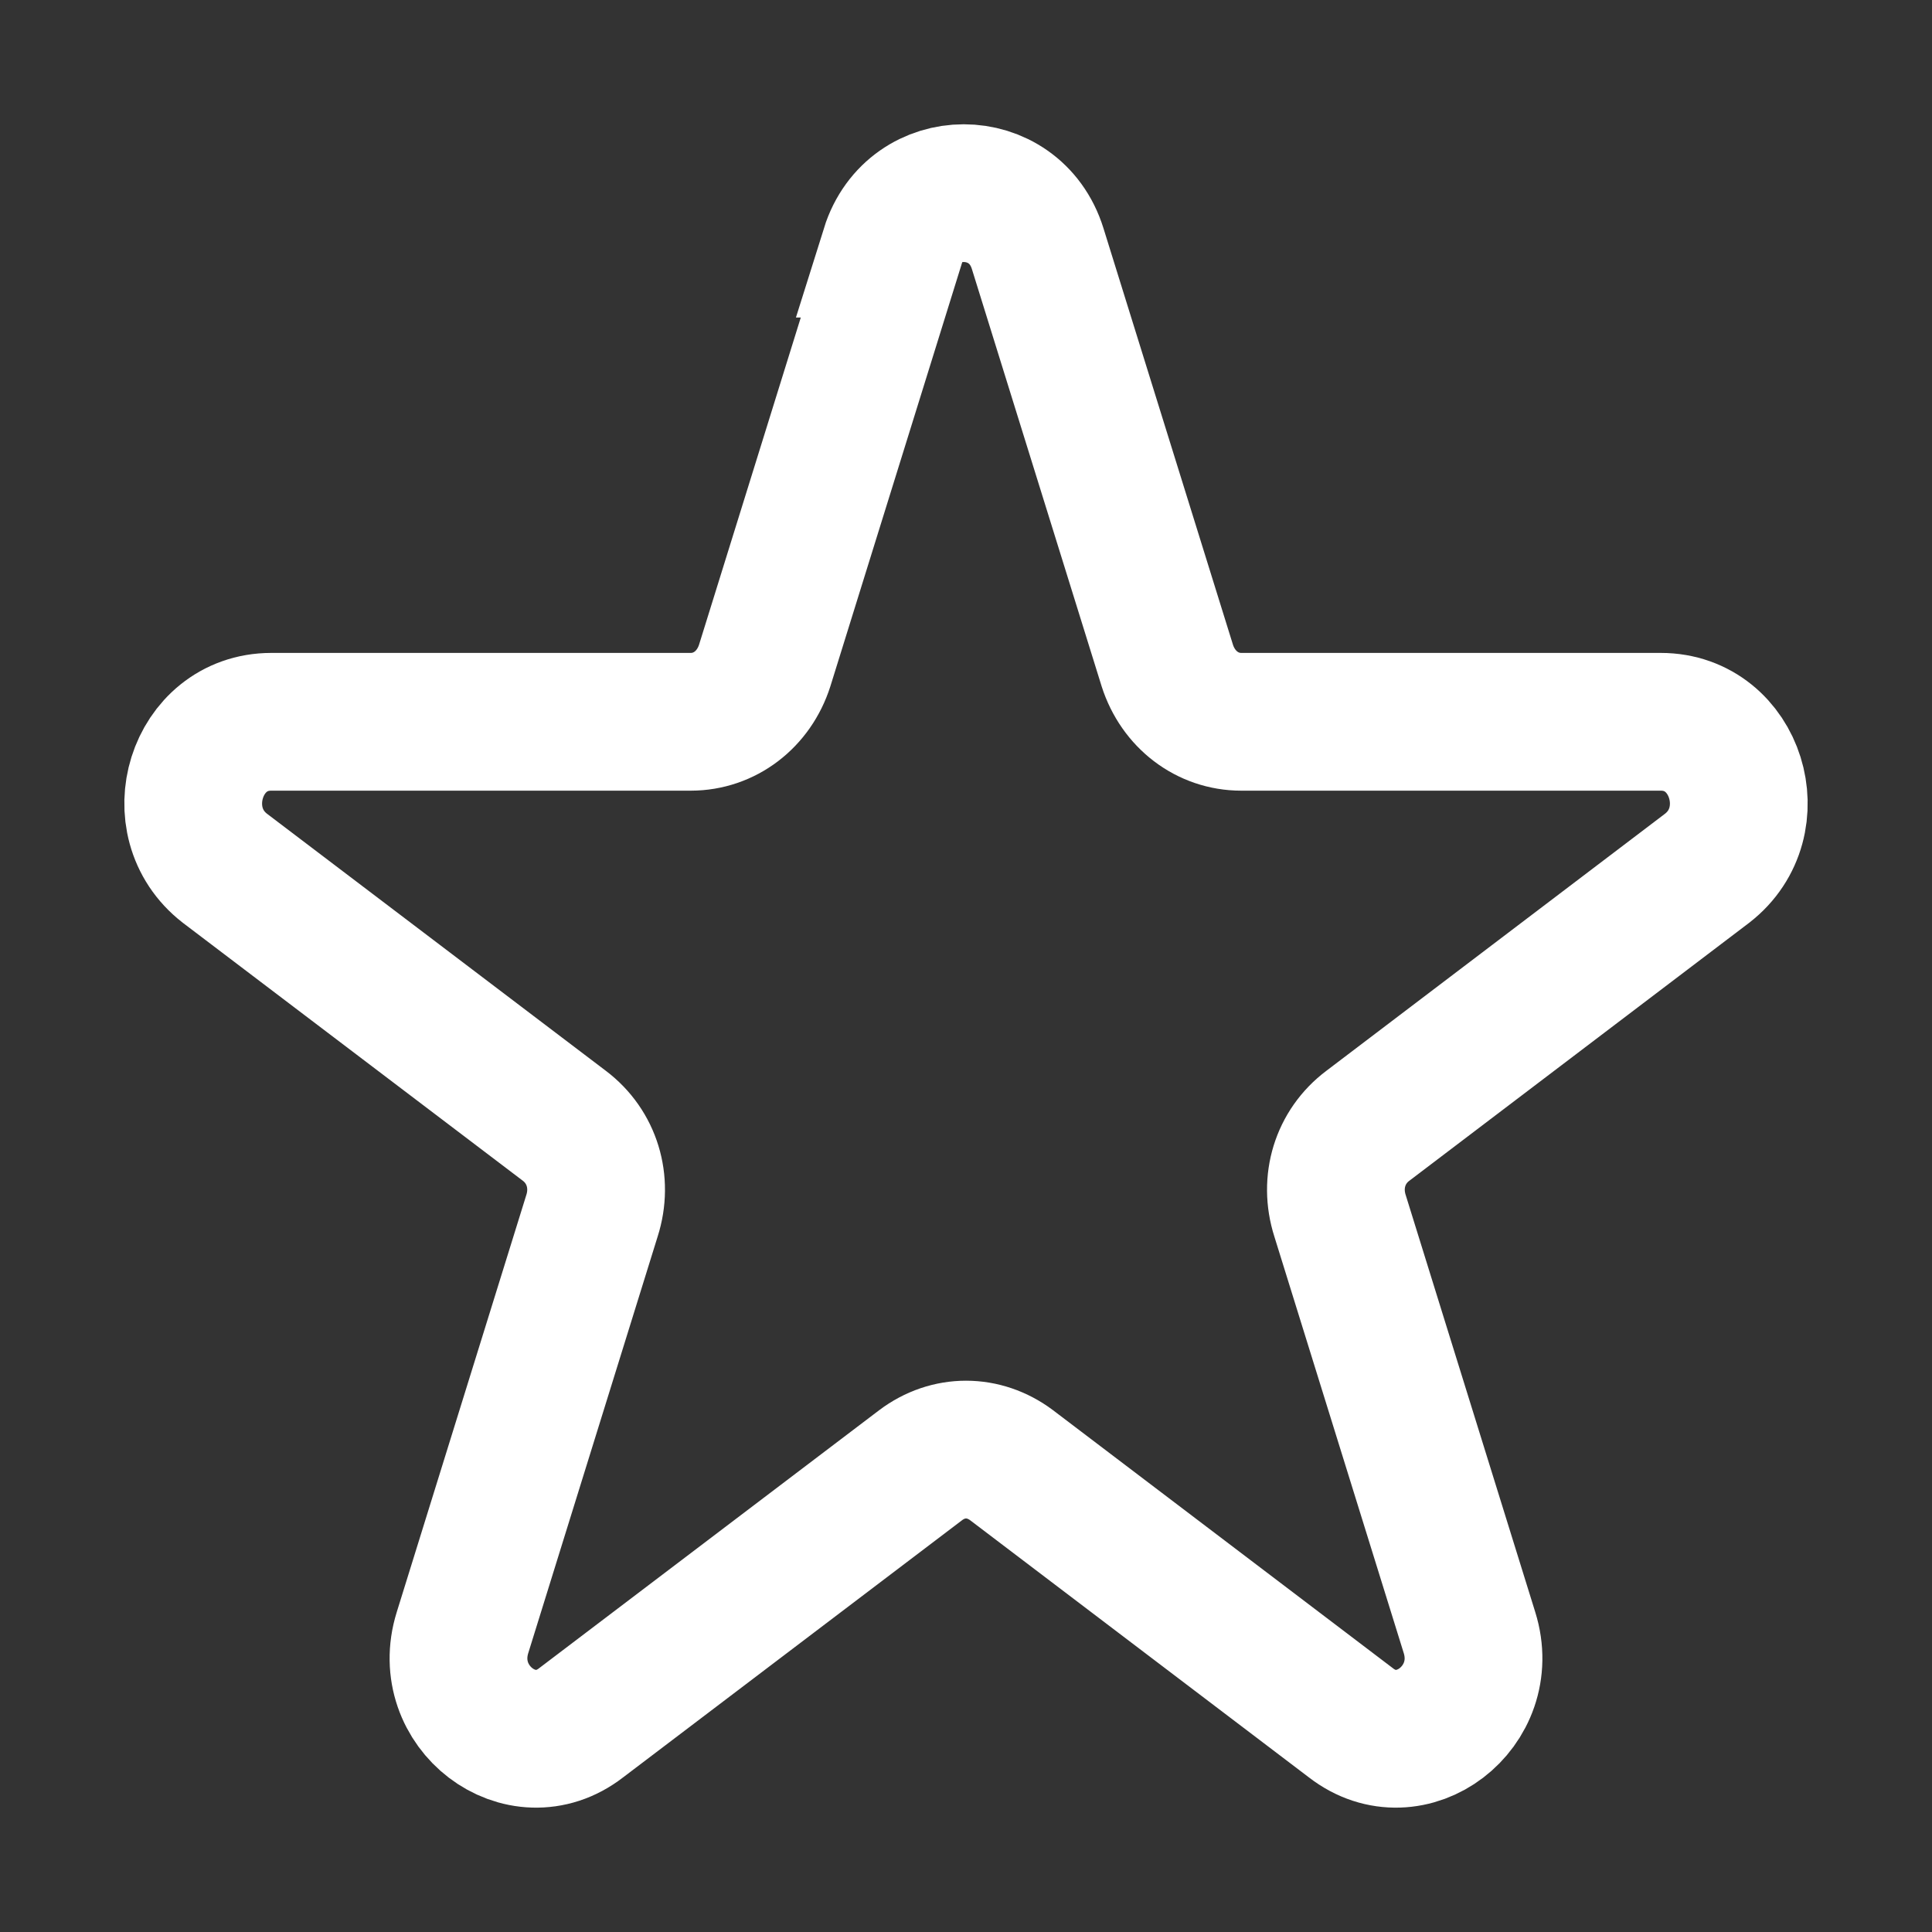 <svg width="10" height="10" viewBox="0 0 10 10" fill="none" xmlns="http://www.w3.org/2000/svg">
<rect x="0" y="0" width="10" height="10" fill="#333333" stroke="none"/>
<path d="M4.629 1.287L3.958 3.445C3.902 3.62 3.751 3.736 3.575 3.736H1.404C1.013 3.736 0.853 4.253 1.164 4.494L2.921 5.827C3.064 5.935 3.12 6.118 3.064 6.293L2.394 8.45C2.274 8.834 2.697 9.158 3.008 8.917L4.765 7.584C4.908 7.476 5.092 7.476 5.236 7.584L6.992 8.917C7.303 9.158 7.726 8.834 7.606 8.45L6.936 6.293C6.88 6.118 6.936 5.935 7.08 5.827L8.836 4.494C9.147 4.253 8.987 3.736 8.596 3.736H6.425C6.249 3.736 6.098 3.62 6.042 3.445L5.371 1.287C5.252 0.904 4.725 0.904 4.605 1.287H4.629Z" stroke="white" stroke-width="0.713" stroke-miterlimit="10"/>
</svg>
